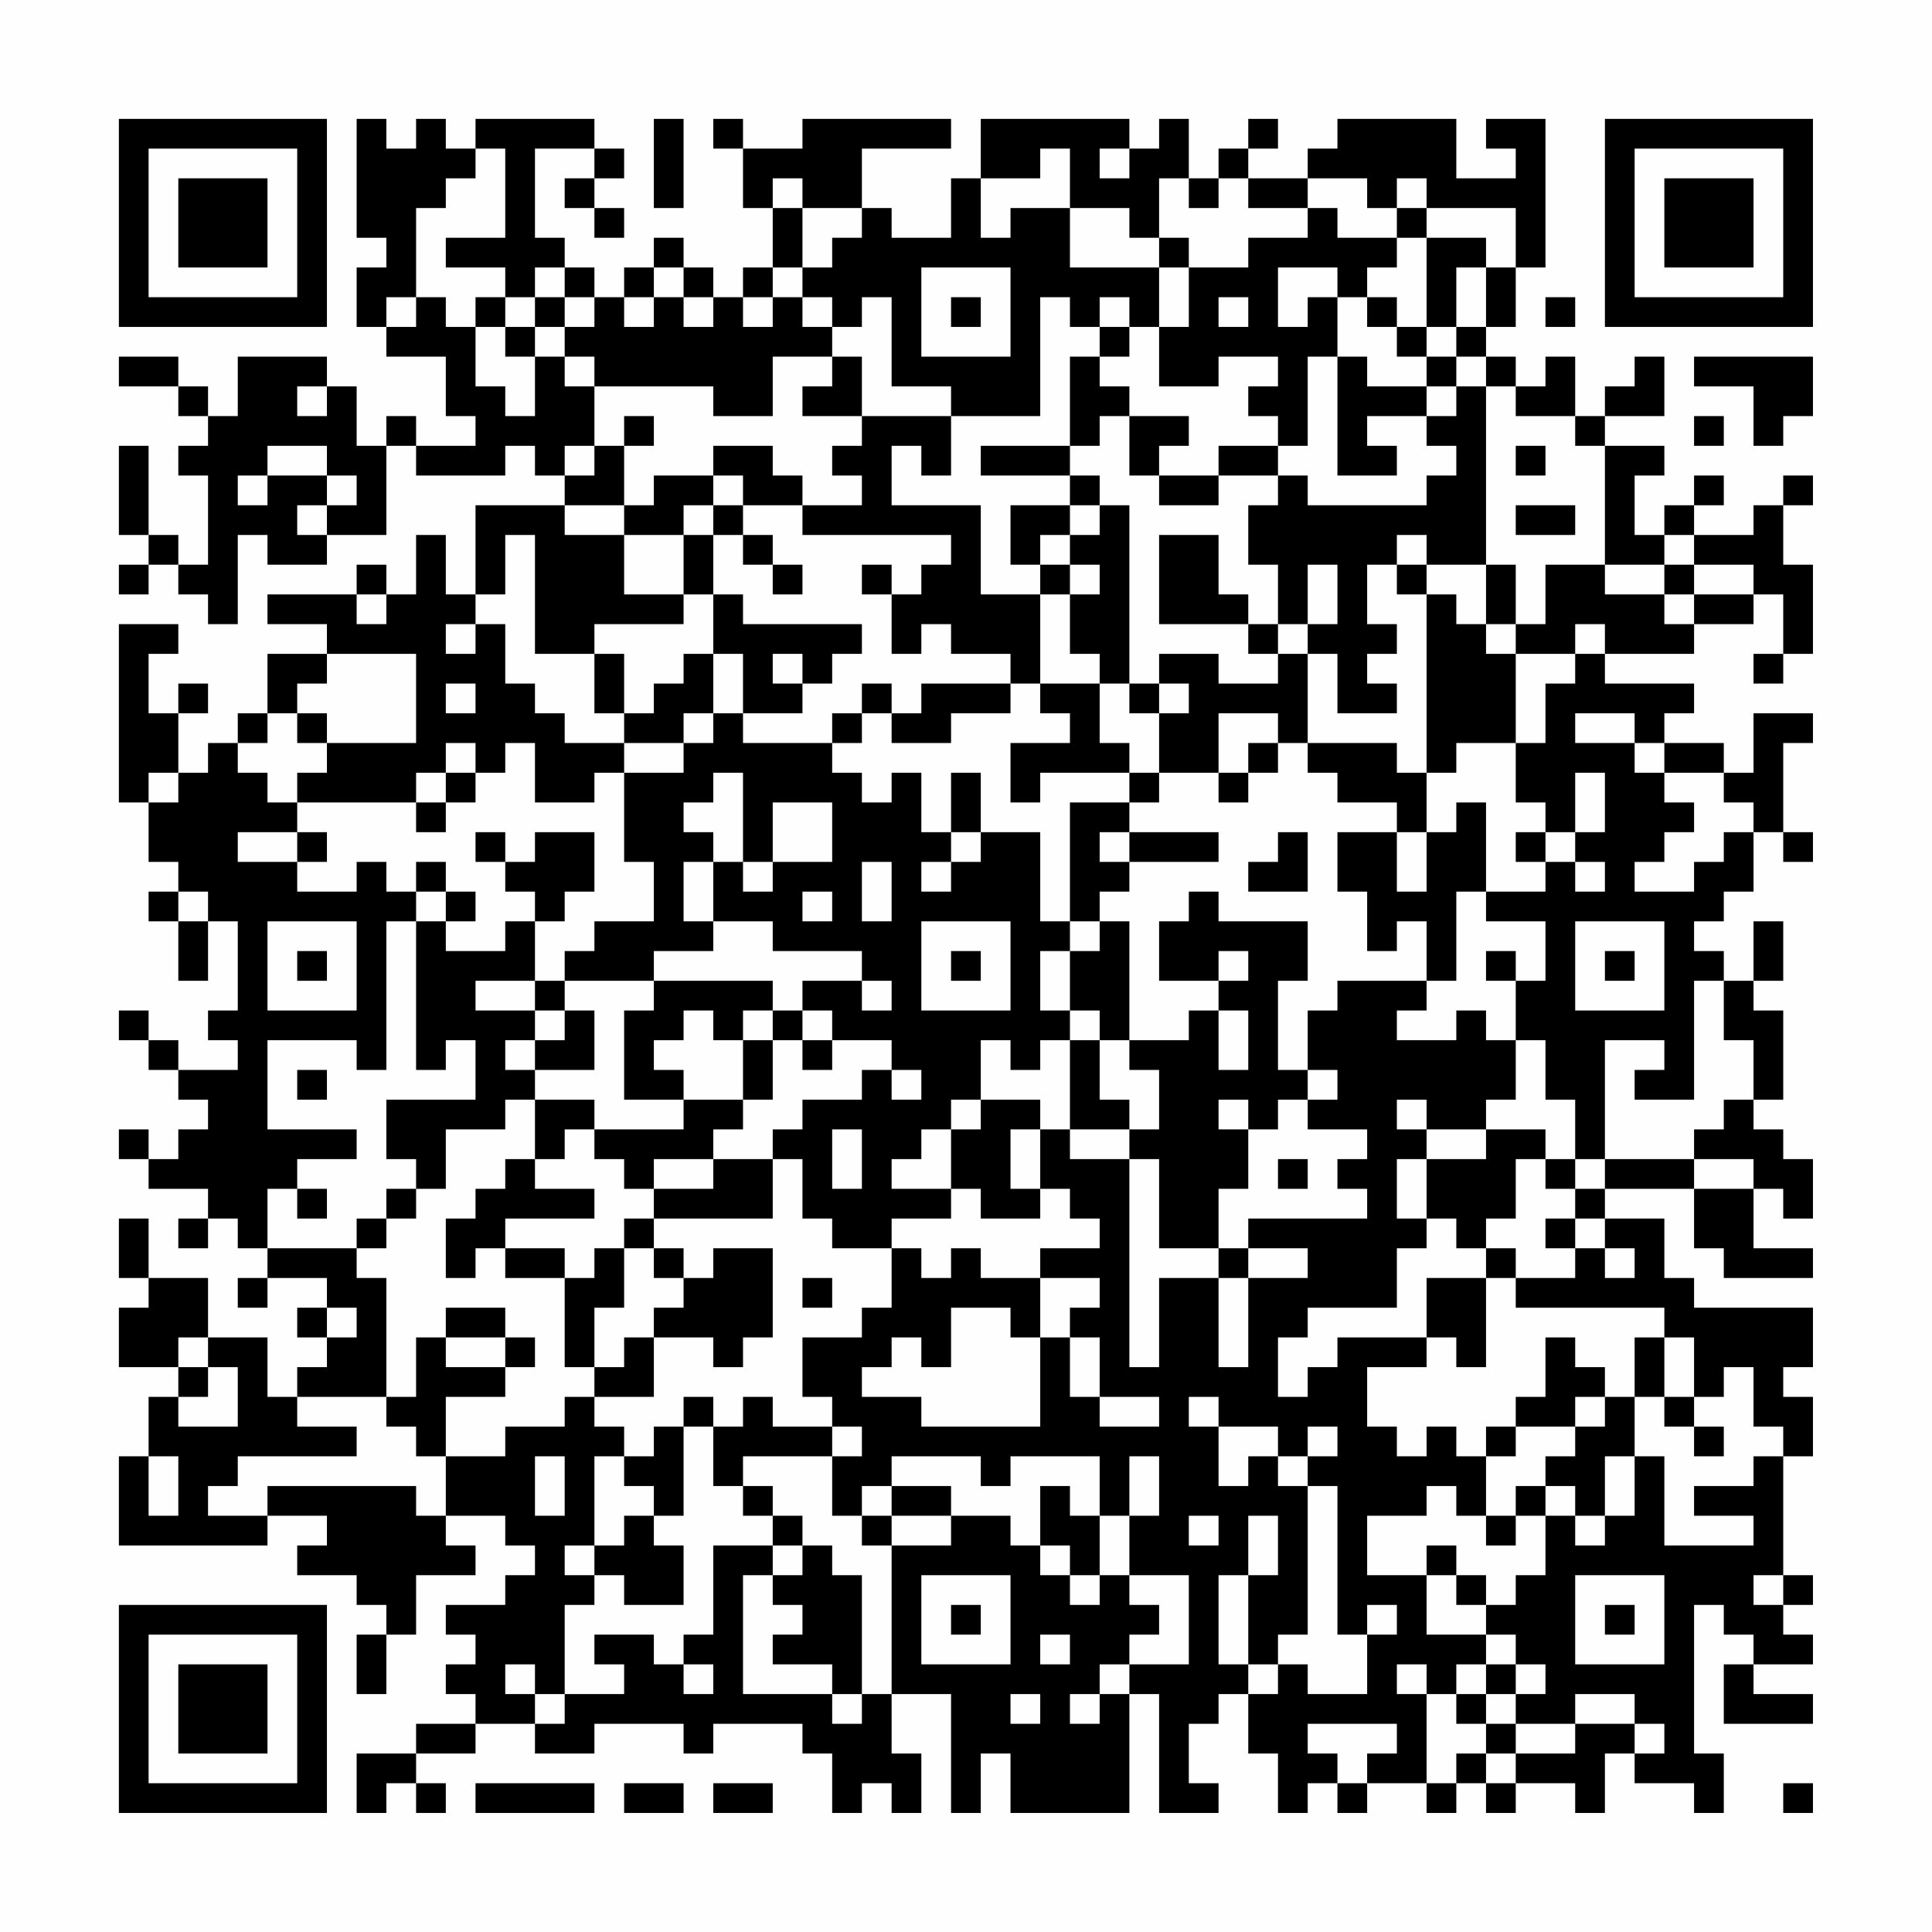 <?xml version="1.0" encoding="UTF-8"?>
<svg xmlns="http://www.w3.org/2000/svg" version="1.1" width="300" height="300" viewBox="0 0 300 300"><rect x="0" y="0" width="300" height="300" fill="#fefefe"/><g transform="scale(4.615)"><g transform="translate(4,4)"><path fill-rule="evenodd" d="M8 0L8 4L9 4L9 5L8 5L8 7L9 7L9 8L11 8L11 10L12 10L12 11L10 11L10 10L9 10L9 11L8 11L8 9L7 9L7 8L4 8L4 10L3 10L3 9L2 9L2 8L0 8L0 9L2 9L2 10L3 10L3 11L2 11L2 12L3 12L3 15L2 15L2 14L1 14L1 11L0 11L0 14L1 14L1 15L0 15L0 16L1 16L1 15L2 15L2 16L3 16L3 17L4 17L4 14L5 14L5 15L7 15L7 14L9 14L9 11L10 11L10 12L13 12L13 11L14 11L14 12L15 12L15 13L12 13L12 16L11 16L11 14L10 14L10 16L9 16L9 15L8 15L8 16L5 16L5 17L7 17L7 18L5 18L5 20L4 20L4 21L3 21L3 22L2 22L2 20L3 20L3 19L2 19L2 20L1 20L1 18L2 18L2 17L0 17L0 23L1 23L1 25L2 25L2 26L1 26L1 27L2 27L2 29L3 29L3 27L4 27L4 30L3 30L3 31L4 31L4 32L2 32L2 31L1 31L1 30L0 30L0 31L1 31L1 32L2 32L2 33L3 33L3 34L2 34L2 35L1 35L1 34L0 34L0 35L1 35L1 36L3 36L3 37L2 37L2 38L3 38L3 37L4 37L4 38L5 38L5 39L4 39L4 40L5 40L5 39L7 39L7 40L6 40L6 41L7 41L7 42L6 42L6 43L5 43L5 41L3 41L3 39L1 39L1 37L0 37L0 39L1 39L1 40L0 40L0 42L2 42L2 43L1 43L1 45L0 45L0 48L5 48L5 47L7 47L7 48L6 48L6 49L8 49L8 50L9 50L9 51L8 51L8 53L9 53L9 51L10 51L10 49L12 49L12 48L11 48L11 47L13 47L13 48L14 48L14 49L13 49L13 50L11 50L11 51L12 51L12 52L11 52L11 53L12 53L12 54L10 54L10 55L8 55L8 57L9 57L9 56L10 56L10 57L11 57L11 56L10 56L10 55L12 55L12 54L14 54L14 55L16 55L16 54L19 54L19 55L20 55L20 54L23 54L23 55L24 55L24 57L25 57L25 56L26 56L26 57L27 57L27 55L26 55L26 53L28 53L28 57L29 57L29 55L30 55L30 57L34 57L34 53L35 53L35 57L37 57L37 56L36 56L36 54L37 54L37 53L38 53L38 55L39 55L39 57L40 57L40 56L41 56L41 57L42 57L42 56L44 56L44 57L45 57L45 56L46 56L46 57L47 57L47 56L49 56L49 57L50 57L50 55L51 55L51 56L53 56L53 57L54 57L54 55L53 55L53 50L54 50L54 51L55 51L55 52L54 52L54 54L57 54L57 53L55 53L55 52L57 52L57 51L56 51L56 50L57 50L57 49L56 49L56 45L57 45L57 43L56 43L56 42L57 42L57 40L53 40L53 39L52 39L52 37L50 37L50 36L53 36L53 38L54 38L54 39L57 39L57 38L55 38L55 36L56 36L56 37L57 37L57 35L56 35L56 34L55 34L55 33L56 33L56 30L55 30L55 29L56 29L56 27L55 27L55 29L54 29L54 28L53 28L53 27L54 27L54 26L55 26L55 24L56 24L56 25L57 25L57 24L56 24L56 21L57 21L57 20L55 20L55 22L54 22L54 21L52 21L52 20L53 20L53 19L50 19L50 18L53 18L53 17L55 17L55 16L56 16L56 18L55 18L55 19L56 19L56 18L57 18L57 15L56 15L56 13L57 13L57 12L56 12L56 13L55 13L55 14L53 14L53 13L54 13L54 12L53 12L53 13L52 13L52 14L51 14L51 12L52 12L52 11L50 11L50 10L52 10L52 8L51 8L51 9L50 9L50 10L49 10L49 8L48 8L48 9L47 9L47 8L46 8L46 7L47 7L47 5L48 5L48 0L46 0L46 1L47 1L47 2L45 2L45 0L41 0L41 1L40 1L40 2L38 2L38 1L39 1L39 0L38 0L38 1L37 1L37 2L36 2L36 0L35 0L35 1L34 1L34 0L29 0L29 2L28 2L28 4L26 4L26 3L25 3L25 1L28 1L28 0L23 0L23 1L21 1L21 0L20 0L20 1L21 1L21 3L22 3L22 5L21 5L21 6L20 6L20 5L19 5L19 4L18 4L18 5L17 5L17 6L16 6L16 5L15 5L15 4L14 4L14 1L16 1L16 2L15 2L15 3L16 3L16 4L17 4L17 3L16 3L16 2L17 2L17 1L16 1L16 0L12 0L12 1L11 1L11 0L10 0L10 1L9 1L9 0ZM18 0L18 3L19 3L19 0ZM12 1L12 2L11 2L11 3L10 3L10 6L9 6L9 7L10 7L10 6L11 6L11 7L12 7L12 9L13 9L13 10L14 10L14 8L15 8L15 9L16 9L16 11L15 11L15 12L16 12L16 11L17 11L17 13L15 13L15 14L17 14L17 16L19 16L19 17L16 17L16 18L14 18L14 14L13 14L13 16L12 16L12 17L11 17L11 18L12 18L12 17L13 17L13 19L14 19L14 20L15 20L15 21L17 21L17 22L16 22L16 23L14 23L14 21L13 21L13 22L12 22L12 21L11 21L11 22L10 22L10 23L6 23L6 22L7 22L7 21L10 21L10 18L7 18L7 19L6 19L6 20L5 20L5 21L4 21L4 22L5 22L5 23L6 23L6 24L4 24L4 25L6 25L6 26L8 26L8 25L9 25L9 26L10 26L10 27L9 27L9 32L8 32L8 31L5 31L5 34L8 34L8 35L6 35L6 36L5 36L5 38L8 38L8 39L9 39L9 43L6 43L6 44L8 44L8 45L4 45L4 46L3 46L3 47L5 47L5 46L10 46L10 47L11 47L11 45L13 45L13 44L15 44L15 43L16 43L16 44L17 44L17 45L16 45L16 48L15 48L15 49L16 49L16 50L15 50L15 53L14 53L14 52L13 52L13 53L14 53L14 54L15 54L15 53L17 53L17 52L16 52L16 51L18 51L18 52L19 52L19 53L20 53L20 52L19 52L19 51L20 51L20 48L22 48L22 49L21 49L21 53L24 53L24 54L25 54L25 53L26 53L26 48L28 48L28 47L30 47L30 48L31 48L31 49L32 49L32 50L33 50L33 49L34 49L34 50L35 50L35 51L34 51L34 52L33 52L33 53L32 53L32 54L33 54L33 53L34 53L34 52L36 52L36 49L34 49L34 47L35 47L35 45L34 45L34 47L33 47L33 45L30 45L30 46L29 46L29 45L26 45L26 46L25 46L25 47L24 47L24 45L25 45L25 44L24 44L24 43L23 43L23 41L25 41L25 40L26 40L26 38L27 38L27 39L28 39L28 38L29 38L29 39L31 39L31 41L30 41L30 40L28 40L28 42L27 42L27 41L26 41L26 42L25 42L25 43L27 43L27 44L31 44L31 41L32 41L32 43L33 43L33 44L35 44L35 43L33 43L33 41L32 41L32 40L33 40L33 39L31 39L31 38L33 38L33 37L32 37L32 36L31 36L31 34L32 34L32 35L34 35L34 42L35 42L35 39L37 39L37 42L38 42L38 39L40 39L40 38L38 38L38 37L42 37L42 36L41 36L41 35L42 35L42 34L40 34L40 33L41 33L41 32L40 32L40 30L41 30L41 29L44 29L44 30L43 30L43 31L45 31L45 30L46 30L46 31L47 31L47 33L46 33L46 34L44 34L44 33L43 33L43 34L44 34L44 35L43 35L43 37L44 37L44 38L43 38L43 40L40 40L40 41L39 41L39 43L40 43L40 42L41 42L41 41L44 41L44 42L42 42L42 44L43 44L43 45L44 45L44 44L45 44L45 45L46 45L46 47L45 47L45 46L44 46L44 47L42 47L42 49L44 49L44 51L46 51L46 52L45 52L45 53L44 53L44 52L43 52L43 53L44 53L44 56L45 56L45 55L46 55L46 56L47 56L47 55L49 55L49 54L51 54L51 55L52 55L52 54L51 54L51 53L49 53L49 54L47 54L47 53L48 53L48 52L47 52L47 51L46 51L46 50L47 50L47 49L48 49L48 47L49 47L49 48L50 48L50 47L51 47L51 45L52 45L52 48L55 48L55 47L53 47L53 46L55 46L55 45L56 45L56 44L55 44L55 42L54 42L54 43L53 43L53 41L52 41L52 40L47 40L47 39L49 39L49 38L50 38L50 39L51 39L51 38L50 38L50 37L49 37L49 36L50 36L50 35L53 35L53 36L55 36L55 35L53 35L53 34L54 34L54 33L55 33L55 31L54 31L54 29L53 29L53 33L51 33L51 32L52 32L52 31L50 31L50 35L49 35L49 33L48 33L48 31L47 31L47 29L48 29L48 27L46 27L46 26L48 26L48 25L49 25L49 26L50 26L50 25L49 25L49 24L50 24L50 22L49 22L49 24L48 24L48 23L47 23L47 21L48 21L48 19L49 19L49 18L50 18L50 17L49 17L49 18L47 18L47 17L48 17L48 15L50 15L50 16L52 16L52 17L53 17L53 16L55 16L55 15L53 15L53 14L52 14L52 15L50 15L50 11L49 11L49 10L47 10L47 9L46 9L46 8L45 8L45 7L46 7L46 5L47 5L47 3L44 3L44 2L43 2L43 3L42 3L42 2L40 2L40 3L38 3L38 2L37 2L37 3L36 3L36 2L35 2L35 4L34 4L34 3L32 3L32 1L31 1L31 2L29 2L29 4L30 4L30 3L32 3L32 5L35 5L35 7L34 7L34 6L33 6L33 7L32 7L32 6L31 6L31 10L28 10L28 9L26 9L26 6L25 6L25 7L24 7L24 6L23 6L23 5L24 5L24 4L25 4L25 3L23 3L23 2L22 2L22 3L23 3L23 5L22 5L22 6L21 6L21 7L22 7L22 6L23 6L23 7L24 7L24 8L22 8L22 10L20 10L20 9L16 9L16 8L15 8L15 7L16 7L16 6L15 6L15 5L14 5L14 6L13 6L13 5L11 5L11 4L13 4L13 1ZM33 1L33 2L34 2L34 1ZM40 3L40 4L38 4L38 5L36 5L36 4L35 4L35 5L36 5L36 7L35 7L35 9L37 9L37 8L39 8L39 9L38 9L38 10L39 10L39 11L37 11L37 12L35 12L35 11L36 11L36 10L34 10L34 9L33 9L33 8L34 8L34 7L33 7L33 8L32 8L32 11L29 11L29 12L32 12L32 13L30 13L30 15L31 15L31 16L29 16L29 13L26 13L26 11L27 11L27 12L28 12L28 10L25 10L25 8L24 8L24 9L23 9L23 10L25 10L25 11L24 11L24 12L25 12L25 13L23 13L23 12L22 12L22 11L20 11L20 12L18 12L18 13L17 13L17 14L19 14L19 16L20 16L20 18L19 18L19 19L18 19L18 20L17 20L17 18L16 18L16 20L17 20L17 21L19 21L19 22L17 22L17 25L18 25L18 27L16 27L16 28L15 28L15 29L14 29L14 27L15 27L15 26L16 26L16 24L14 24L14 25L13 25L13 24L12 24L12 25L13 25L13 26L14 26L14 27L13 27L13 28L11 28L11 27L12 27L12 26L11 26L11 25L10 25L10 26L11 26L11 27L10 27L10 32L11 32L11 31L12 31L12 33L9 33L9 35L10 35L10 36L9 36L9 37L8 37L8 38L9 38L9 37L10 37L10 36L11 36L11 34L13 34L13 33L14 33L14 35L13 35L13 36L12 36L12 37L11 37L11 39L12 39L12 38L13 38L13 39L15 39L15 42L16 42L16 43L18 43L18 41L20 41L20 42L21 42L21 41L22 41L22 38L20 38L20 39L19 39L19 38L18 38L18 37L22 37L22 35L23 35L23 37L24 37L24 38L26 38L26 37L28 37L28 36L29 36L29 37L31 37L31 36L30 36L30 34L31 34L31 33L29 33L29 31L30 31L30 32L31 32L31 31L32 31L32 34L34 34L34 35L35 35L35 38L37 38L37 39L38 39L38 38L37 38L37 36L38 36L38 34L39 34L39 33L40 33L40 32L39 32L39 29L40 29L40 27L37 27L37 26L36 26L36 27L35 27L35 29L37 29L37 30L36 30L36 31L34 31L34 27L33 27L33 26L34 26L34 25L37 25L37 24L34 24L34 23L35 23L35 22L37 22L37 23L38 23L38 22L39 22L39 21L40 21L40 22L41 22L41 23L43 23L43 24L41 24L41 26L42 26L42 28L43 28L43 27L44 27L44 29L45 29L45 26L46 26L46 23L45 23L45 24L44 24L44 22L45 22L45 21L47 21L47 18L46 18L46 17L47 17L47 15L46 15L46 9L45 9L45 8L44 8L44 7L45 7L45 5L46 5L46 4L44 4L44 3L43 3L43 4L41 4L41 3ZM43 4L43 5L42 5L42 6L41 6L41 5L39 5L39 7L40 7L40 6L41 6L41 8L40 8L40 11L39 11L39 12L37 12L37 13L35 13L35 12L34 12L34 10L33 10L33 11L32 11L32 12L33 12L33 13L32 13L32 14L31 14L31 15L32 15L32 16L31 16L31 19L30 19L30 18L28 18L28 17L27 17L27 18L26 18L26 16L27 16L27 15L28 15L28 14L23 14L23 13L21 13L21 12L20 12L20 13L19 13L19 14L20 14L20 16L21 16L21 17L25 17L25 18L24 18L24 19L23 19L23 18L22 18L22 19L23 19L23 20L21 20L21 18L20 18L20 20L19 20L19 21L20 21L20 20L21 20L21 21L24 21L24 22L25 22L25 23L26 23L26 22L27 22L27 24L28 24L28 25L27 25L27 26L28 26L28 25L29 25L29 24L31 24L31 27L32 27L32 28L31 28L31 30L32 30L32 31L33 31L33 33L34 33L34 34L35 34L35 32L34 32L34 31L33 31L33 30L32 30L32 28L33 28L33 27L32 27L32 23L34 23L34 22L35 22L35 20L36 20L36 19L35 19L35 18L37 18L37 19L39 19L39 18L40 18L40 21L43 21L43 22L44 22L44 16L45 16L45 17L46 17L46 15L44 15L44 14L43 14L43 15L42 15L42 17L43 17L43 18L42 18L42 19L43 19L43 20L41 20L41 18L40 18L40 17L41 17L41 15L40 15L40 17L39 17L39 15L38 15L38 13L39 13L39 12L40 12L40 13L44 13L44 12L45 12L45 11L44 11L44 10L45 10L45 9L44 9L44 8L43 8L43 7L44 7L44 4ZM18 5L18 6L17 6L17 7L18 7L18 6L19 6L19 7L20 7L20 6L19 6L19 5ZM27 5L27 8L30 8L30 5ZM12 6L12 7L13 7L13 8L14 8L14 7L15 7L15 6L14 6L14 7L13 7L13 6ZM28 6L28 7L29 7L29 6ZM37 6L37 7L38 7L38 6ZM42 6L42 7L43 7L43 6ZM48 6L48 7L49 7L49 6ZM41 8L41 12L43 12L43 11L42 11L42 10L44 10L44 9L42 9L42 8ZM53 8L53 9L55 9L55 11L56 11L56 10L57 10L57 8ZM6 9L6 10L7 10L7 9ZM17 10L17 11L18 11L18 10ZM53 10L53 11L54 11L54 10ZM5 11L5 12L4 12L4 13L5 13L5 12L7 12L7 13L6 13L6 14L7 14L7 13L8 13L8 12L7 12L7 11ZM47 11L47 12L48 12L48 11ZM20 13L20 14L21 14L21 15L22 15L22 16L23 16L23 15L22 15L22 14L21 14L21 13ZM33 13L33 14L32 14L32 15L33 15L33 16L32 16L32 18L33 18L33 19L31 19L31 20L32 20L32 21L30 21L30 23L31 23L31 22L34 22L34 21L33 21L33 19L34 19L34 20L35 20L35 19L34 19L34 13ZM47 13L47 14L49 14L49 13ZM35 14L35 17L38 17L38 18L39 18L39 17L38 17L38 16L37 16L37 14ZM25 15L25 16L26 16L26 15ZM43 15L43 16L44 16L44 15ZM52 15L52 16L53 16L53 15ZM8 16L8 17L9 17L9 16ZM11 19L11 20L12 20L12 19ZM25 19L25 20L24 20L24 21L25 21L25 20L26 20L26 21L28 21L28 20L30 20L30 19L27 19L27 20L26 20L26 19ZM6 20L6 21L7 21L7 20ZM37 20L37 22L38 22L38 21L39 21L39 20ZM49 20L49 21L51 21L51 22L52 22L52 23L53 23L53 24L52 24L52 25L51 25L51 26L53 26L53 25L54 25L54 24L55 24L55 23L54 23L54 22L52 22L52 21L51 21L51 20ZM1 22L1 23L2 23L2 22ZM11 22L11 23L10 23L10 24L11 24L11 23L12 23L12 22ZM20 22L20 23L19 23L19 24L20 24L20 25L19 25L19 27L20 27L20 28L18 28L18 29L15 29L15 30L14 30L14 29L12 29L12 30L14 30L14 31L13 31L13 32L14 32L14 33L16 33L16 34L15 34L15 35L14 35L14 36L16 36L16 37L13 37L13 38L15 38L15 39L16 39L16 38L17 38L17 40L16 40L16 42L17 42L17 41L18 41L18 40L19 40L19 39L18 39L18 38L17 38L17 37L18 37L18 36L20 36L20 35L22 35L22 34L23 34L23 33L25 33L25 32L26 32L26 33L27 33L27 32L26 32L26 31L24 31L24 30L23 30L23 29L25 29L25 30L26 30L26 29L25 29L25 28L22 28L22 27L20 27L20 25L21 25L21 26L22 26L22 25L24 25L24 23L22 23L22 25L21 25L21 22ZM28 22L28 24L29 24L29 22ZM6 24L6 25L7 25L7 24ZM33 24L33 25L34 25L34 24ZM39 24L39 25L38 25L38 26L40 26L40 24ZM43 24L43 26L44 26L44 24ZM47 24L47 25L48 25L48 24ZM25 25L25 27L26 27L26 25ZM2 26L2 27L3 27L3 26ZM23 26L23 27L24 27L24 26ZM5 27L5 30L8 30L8 27ZM27 27L27 30L30 30L30 27ZM49 27L49 30L52 30L52 27ZM6 28L6 29L7 29L7 28ZM28 28L28 29L29 29L29 28ZM37 28L37 29L38 29L38 28ZM46 28L46 29L47 29L47 28ZM50 28L50 29L51 29L51 28ZM18 29L18 30L17 30L17 33L19 33L19 34L16 34L16 35L17 35L17 36L18 36L18 35L20 35L20 34L21 34L21 33L22 33L22 31L23 31L23 32L24 32L24 31L23 31L23 30L22 30L22 29ZM15 30L15 31L14 31L14 32L16 32L16 30ZM19 30L19 31L18 31L18 32L19 32L19 33L21 33L21 31L22 31L22 30L21 30L21 31L20 31L20 30ZM37 30L37 32L38 32L38 30ZM6 32L6 33L7 33L7 32ZM28 33L28 34L27 34L27 35L26 35L26 36L28 36L28 34L29 34L29 33ZM37 33L37 34L38 34L38 33ZM24 34L24 36L25 36L25 34ZM46 34L46 35L44 35L44 37L45 37L45 38L46 38L46 39L44 39L44 41L45 41L45 42L46 42L46 39L47 39L47 38L46 38L46 37L47 37L47 35L48 35L48 36L49 36L49 35L48 35L48 34ZM39 35L39 36L40 36L40 35ZM6 36L6 37L7 37L7 36ZM48 37L48 38L49 38L49 37ZM23 39L23 40L24 40L24 39ZM7 40L7 41L8 41L8 40ZM11 40L11 41L10 41L10 43L9 43L9 44L10 44L10 45L11 45L11 43L13 43L13 42L14 42L14 41L13 41L13 40ZM2 41L2 42L3 42L3 43L2 43L2 44L4 44L4 42L3 42L3 41ZM11 41L11 42L13 42L13 41ZM48 41L48 43L47 43L47 44L46 44L46 45L47 45L47 44L49 44L49 45L48 45L48 46L47 46L47 47L46 47L46 48L47 48L47 47L48 47L48 46L49 46L49 47L50 47L50 45L51 45L51 43L52 43L52 44L53 44L53 45L54 45L54 44L53 44L53 43L52 43L52 41L51 41L51 43L50 43L50 42L49 42L49 41ZM19 43L19 44L18 44L18 45L17 45L17 46L18 46L18 47L17 47L17 48L16 48L16 49L17 49L17 50L19 50L19 48L18 48L18 47L19 47L19 44L20 44L20 46L21 46L21 47L22 47L22 48L23 48L23 49L22 49L22 50L23 50L23 51L22 51L22 52L24 52L24 53L25 53L25 49L24 49L24 48L23 48L23 47L22 47L22 46L21 46L21 45L24 45L24 44L22 44L22 43L21 43L21 44L20 44L20 43ZM36 43L36 44L37 44L37 46L38 46L38 45L39 45L39 46L40 46L40 51L39 51L39 52L38 52L38 49L39 49L39 47L38 47L38 49L37 49L37 52L38 52L38 53L39 53L39 52L40 52L40 53L42 53L42 51L43 51L43 50L42 50L42 51L41 51L41 46L40 46L40 45L41 45L41 44L40 44L40 45L39 45L39 44L37 44L37 43ZM49 43L49 44L50 44L50 43ZM1 45L1 47L2 47L2 45ZM14 45L14 47L15 47L15 45ZM26 46L26 47L25 47L25 48L26 48L26 47L28 47L28 46ZM31 46L31 48L32 48L32 49L33 49L33 47L32 47L32 46ZM36 47L36 48L37 48L37 47ZM44 48L44 49L45 49L45 50L46 50L46 49L45 49L45 48ZM27 49L27 52L30 52L30 49ZM49 49L49 52L52 52L52 49ZM55 49L55 50L56 50L56 49ZM28 50L28 51L29 51L29 50ZM50 50L50 51L51 51L51 50ZM31 51L31 52L32 52L32 51ZM46 52L46 53L45 53L45 54L46 54L46 55L47 55L47 54L46 54L46 53L47 53L47 52ZM30 53L30 54L31 54L31 53ZM40 54L40 55L41 55L41 56L42 56L42 55L43 55L43 54ZM12 56L12 57L16 57L16 56ZM17 56L17 57L19 57L19 56ZM20 56L20 57L22 57L22 56ZM56 56L56 57L57 57L57 56ZM0 0L0 7L7 7L7 0ZM1 1L1 6L6 6L6 1ZM2 2L2 5L5 5L5 2ZM50 0L50 7L57 7L57 0ZM51 1L51 6L56 6L56 1ZM52 2L52 5L55 5L55 2ZM0 50L0 57L7 57L7 50ZM1 51L1 56L6 56L6 51ZM2 52L2 55L5 55L5 52Z" fill="#000000"/></g></g></svg>
